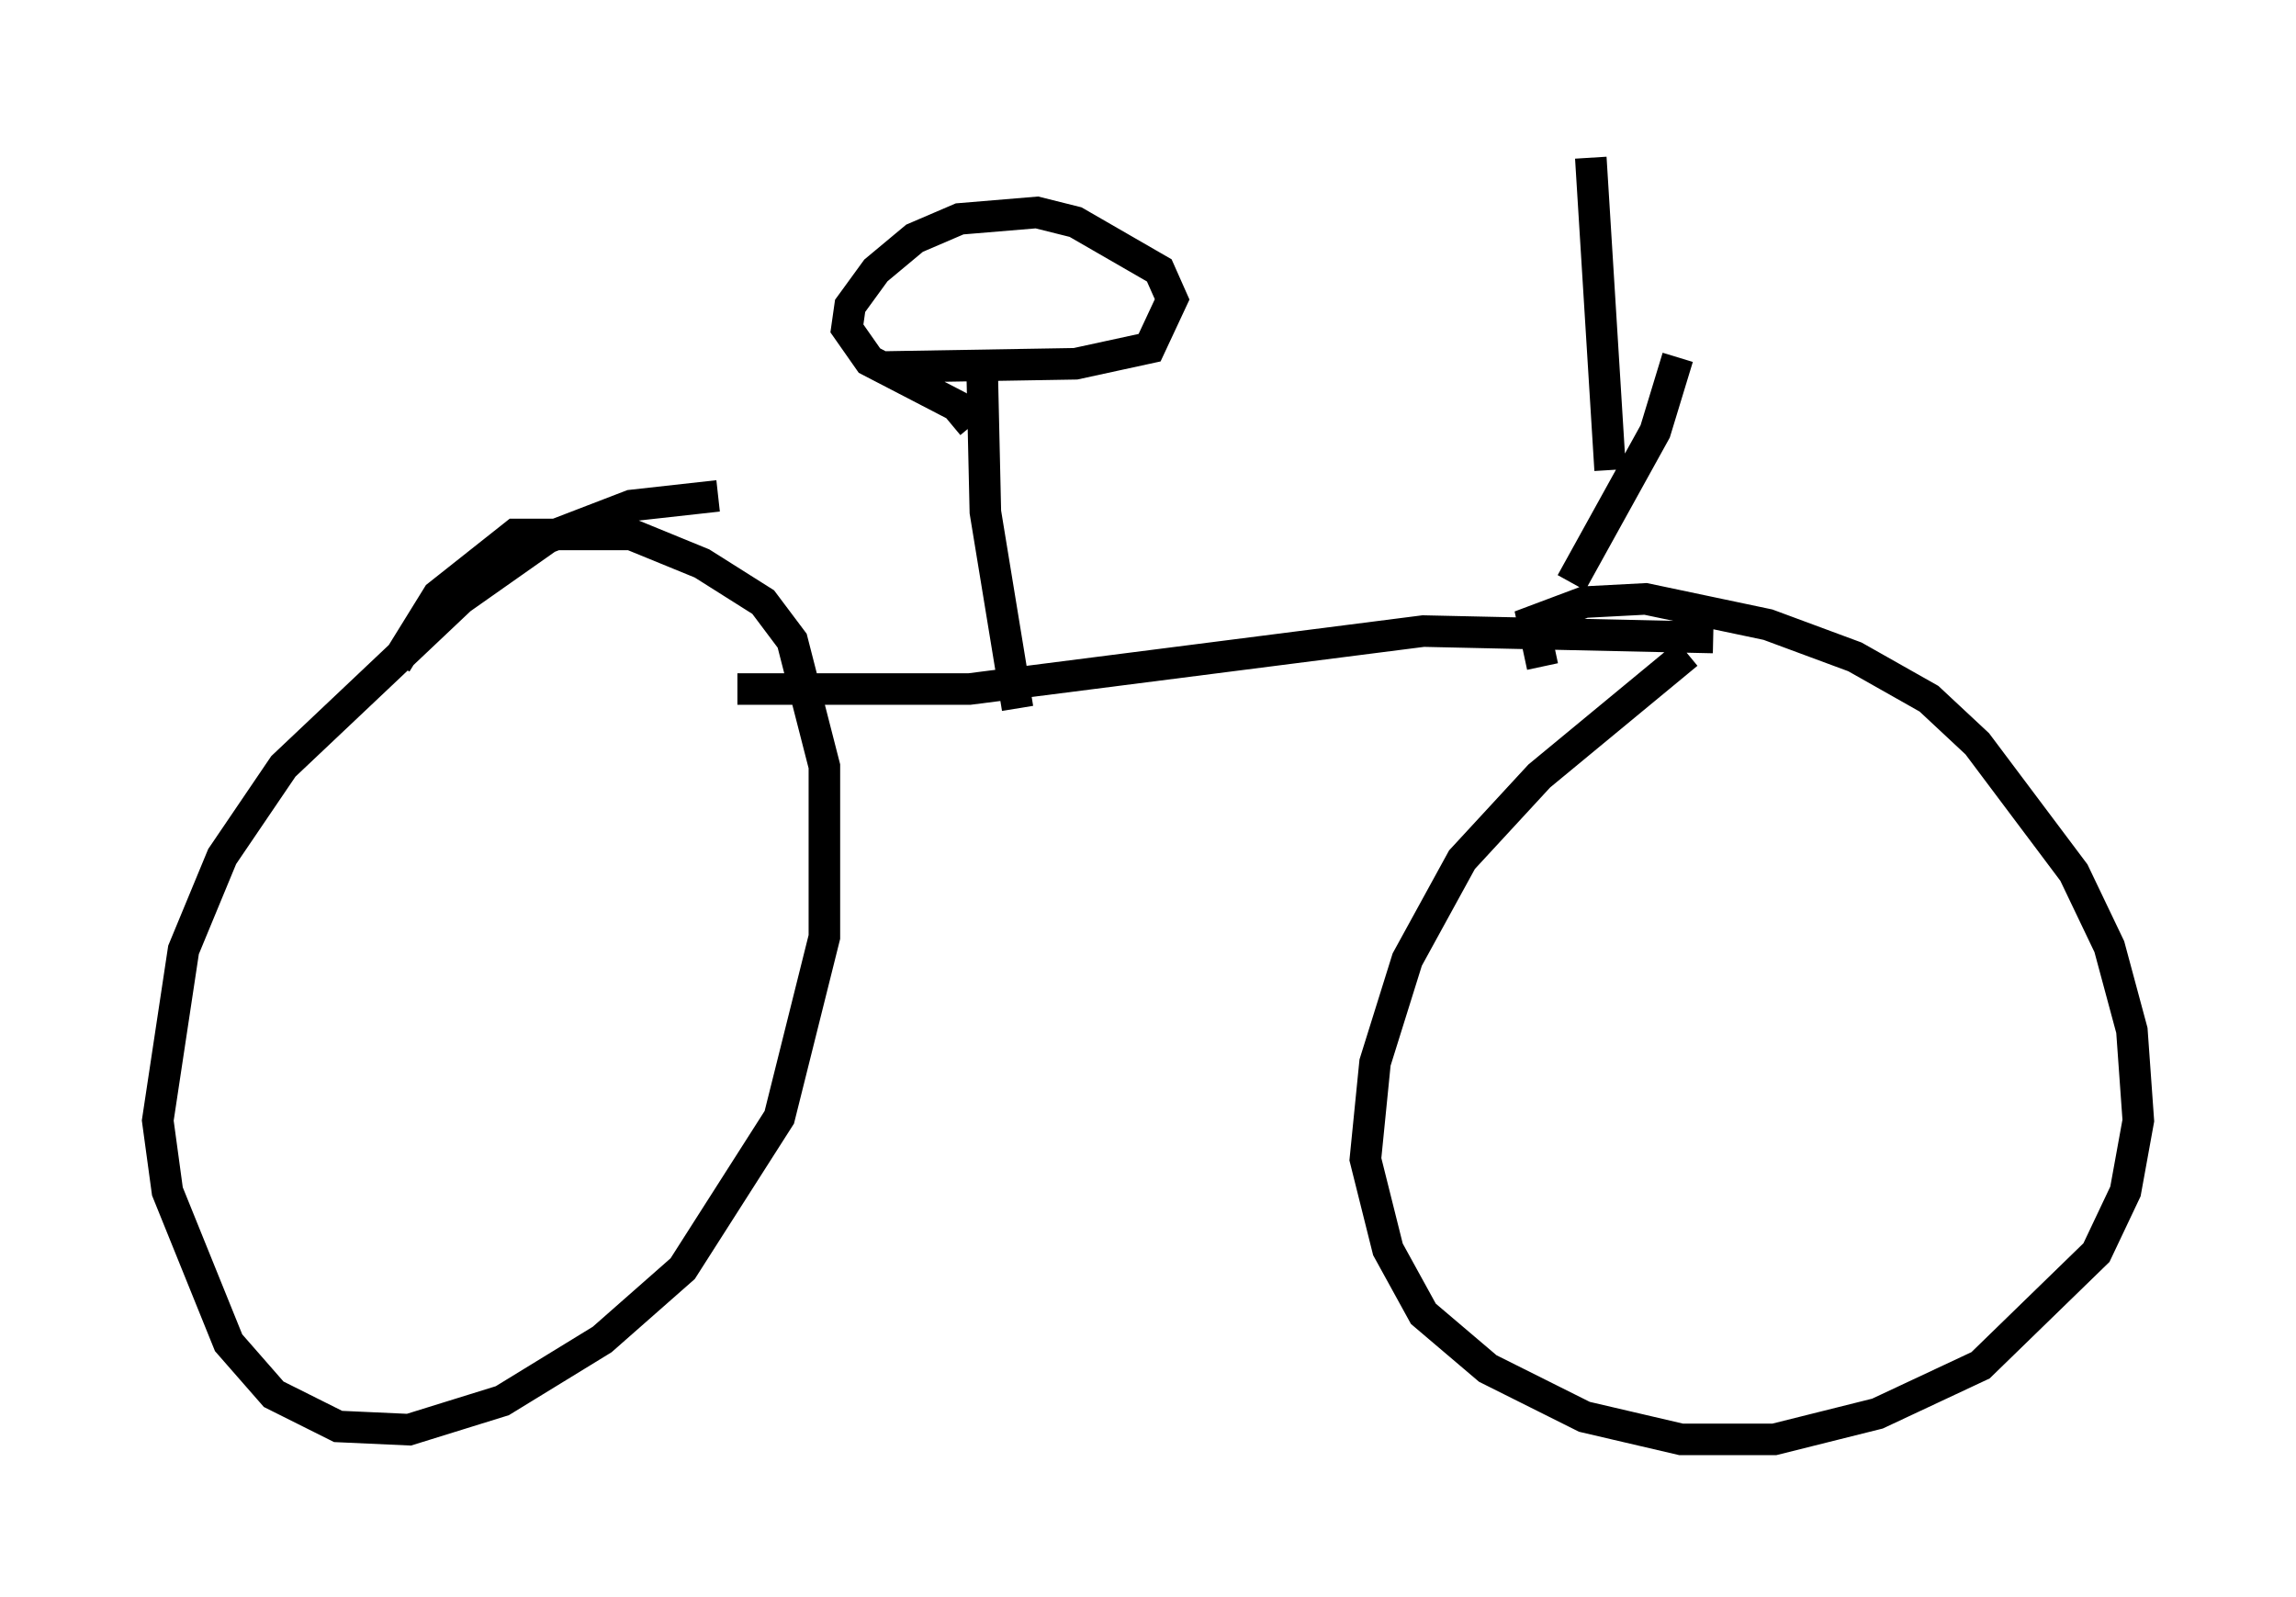 <?xml version="1.0" encoding="utf-8" ?>
<svg baseProfile="full" height="50.63" version="1.1" width="72.782" xmlns="http://www.w3.org/2000/svg" xmlns:ev="http://www.w3.org/2001/xml-events" xmlns:xlink="http://www.w3.org/1999/xlink"><defs /><rect fill="white" height="50.63" width="72.782" x="0" y="0" /><path d="M54.919, 19.904 m-1.429, 0.817 l-4.696, 3.879 -2.45, 2.654 l-1.735, 3.165 -1.021, 3.267 l-0.306, 3.063 0.715, 2.858 l1.123, 2.042 2.042, 1.735 l3.063, 1.531 3.063, 0.715 l2.96, 0.0 3.267, -0.817 l3.267, -1.531 3.675, -3.573 l0.919, -1.94 0.408, -2.246 l-0.204, -2.858 -0.715, -2.654 l-1.123, -2.348 -3.063, -4.083 l-1.531, -1.429 -2.348, -1.327 l-2.756, -1.021 -3.879, -0.817 l-1.94, 0.102 -1.633, 0.613 l0.306, 1.429 m-26.134, -5.41 l-2.756, 0.306 -2.654, 1.021 l-2.756, 1.94 -5.615, 5.308 l-1.94, 2.858 -1.225, 2.96 l-0.817, 5.41 0.306, 2.246 l1.94, 4.798 1.429, 1.633 l2.042, 1.021 2.246, 0.102 l2.96, -0.919 3.165, -1.94 l2.552, -2.246 3.063, -4.798 l1.429, -5.717 0.0, -5.41 l-1.021, -3.981 -0.919, -1.225 l-1.94, -1.225 -2.246, -0.919 l-3.675, 0.0 -2.45, 1.94 l-1.327, 2.144 m41.753, -0.817 l-9.188, -0.204 -14.394, 1.838 l-7.35, 0.0 m7.758, -10.106 l0.102, 4.492 1.021, 6.227 m-1.429, -8.983 l-0.51, -0.613 -2.756, -1.429 l-0.715, -1.021 0.102, -0.715 l0.817, -1.123 1.225, -1.021 l1.429, -0.613 2.45, -0.204 l1.225, 0.306 2.654, 1.531 l0.408, 0.919 -0.715, 1.531 l-2.348, 0.51 -6.023, 0.102 m21.744, 6.84 l2.654, -4.798 0.715, -2.348 m-2.756, -6.329 l0.613, 9.902 " fill="none" stroke="black" stroke-width="1" /></svg>
